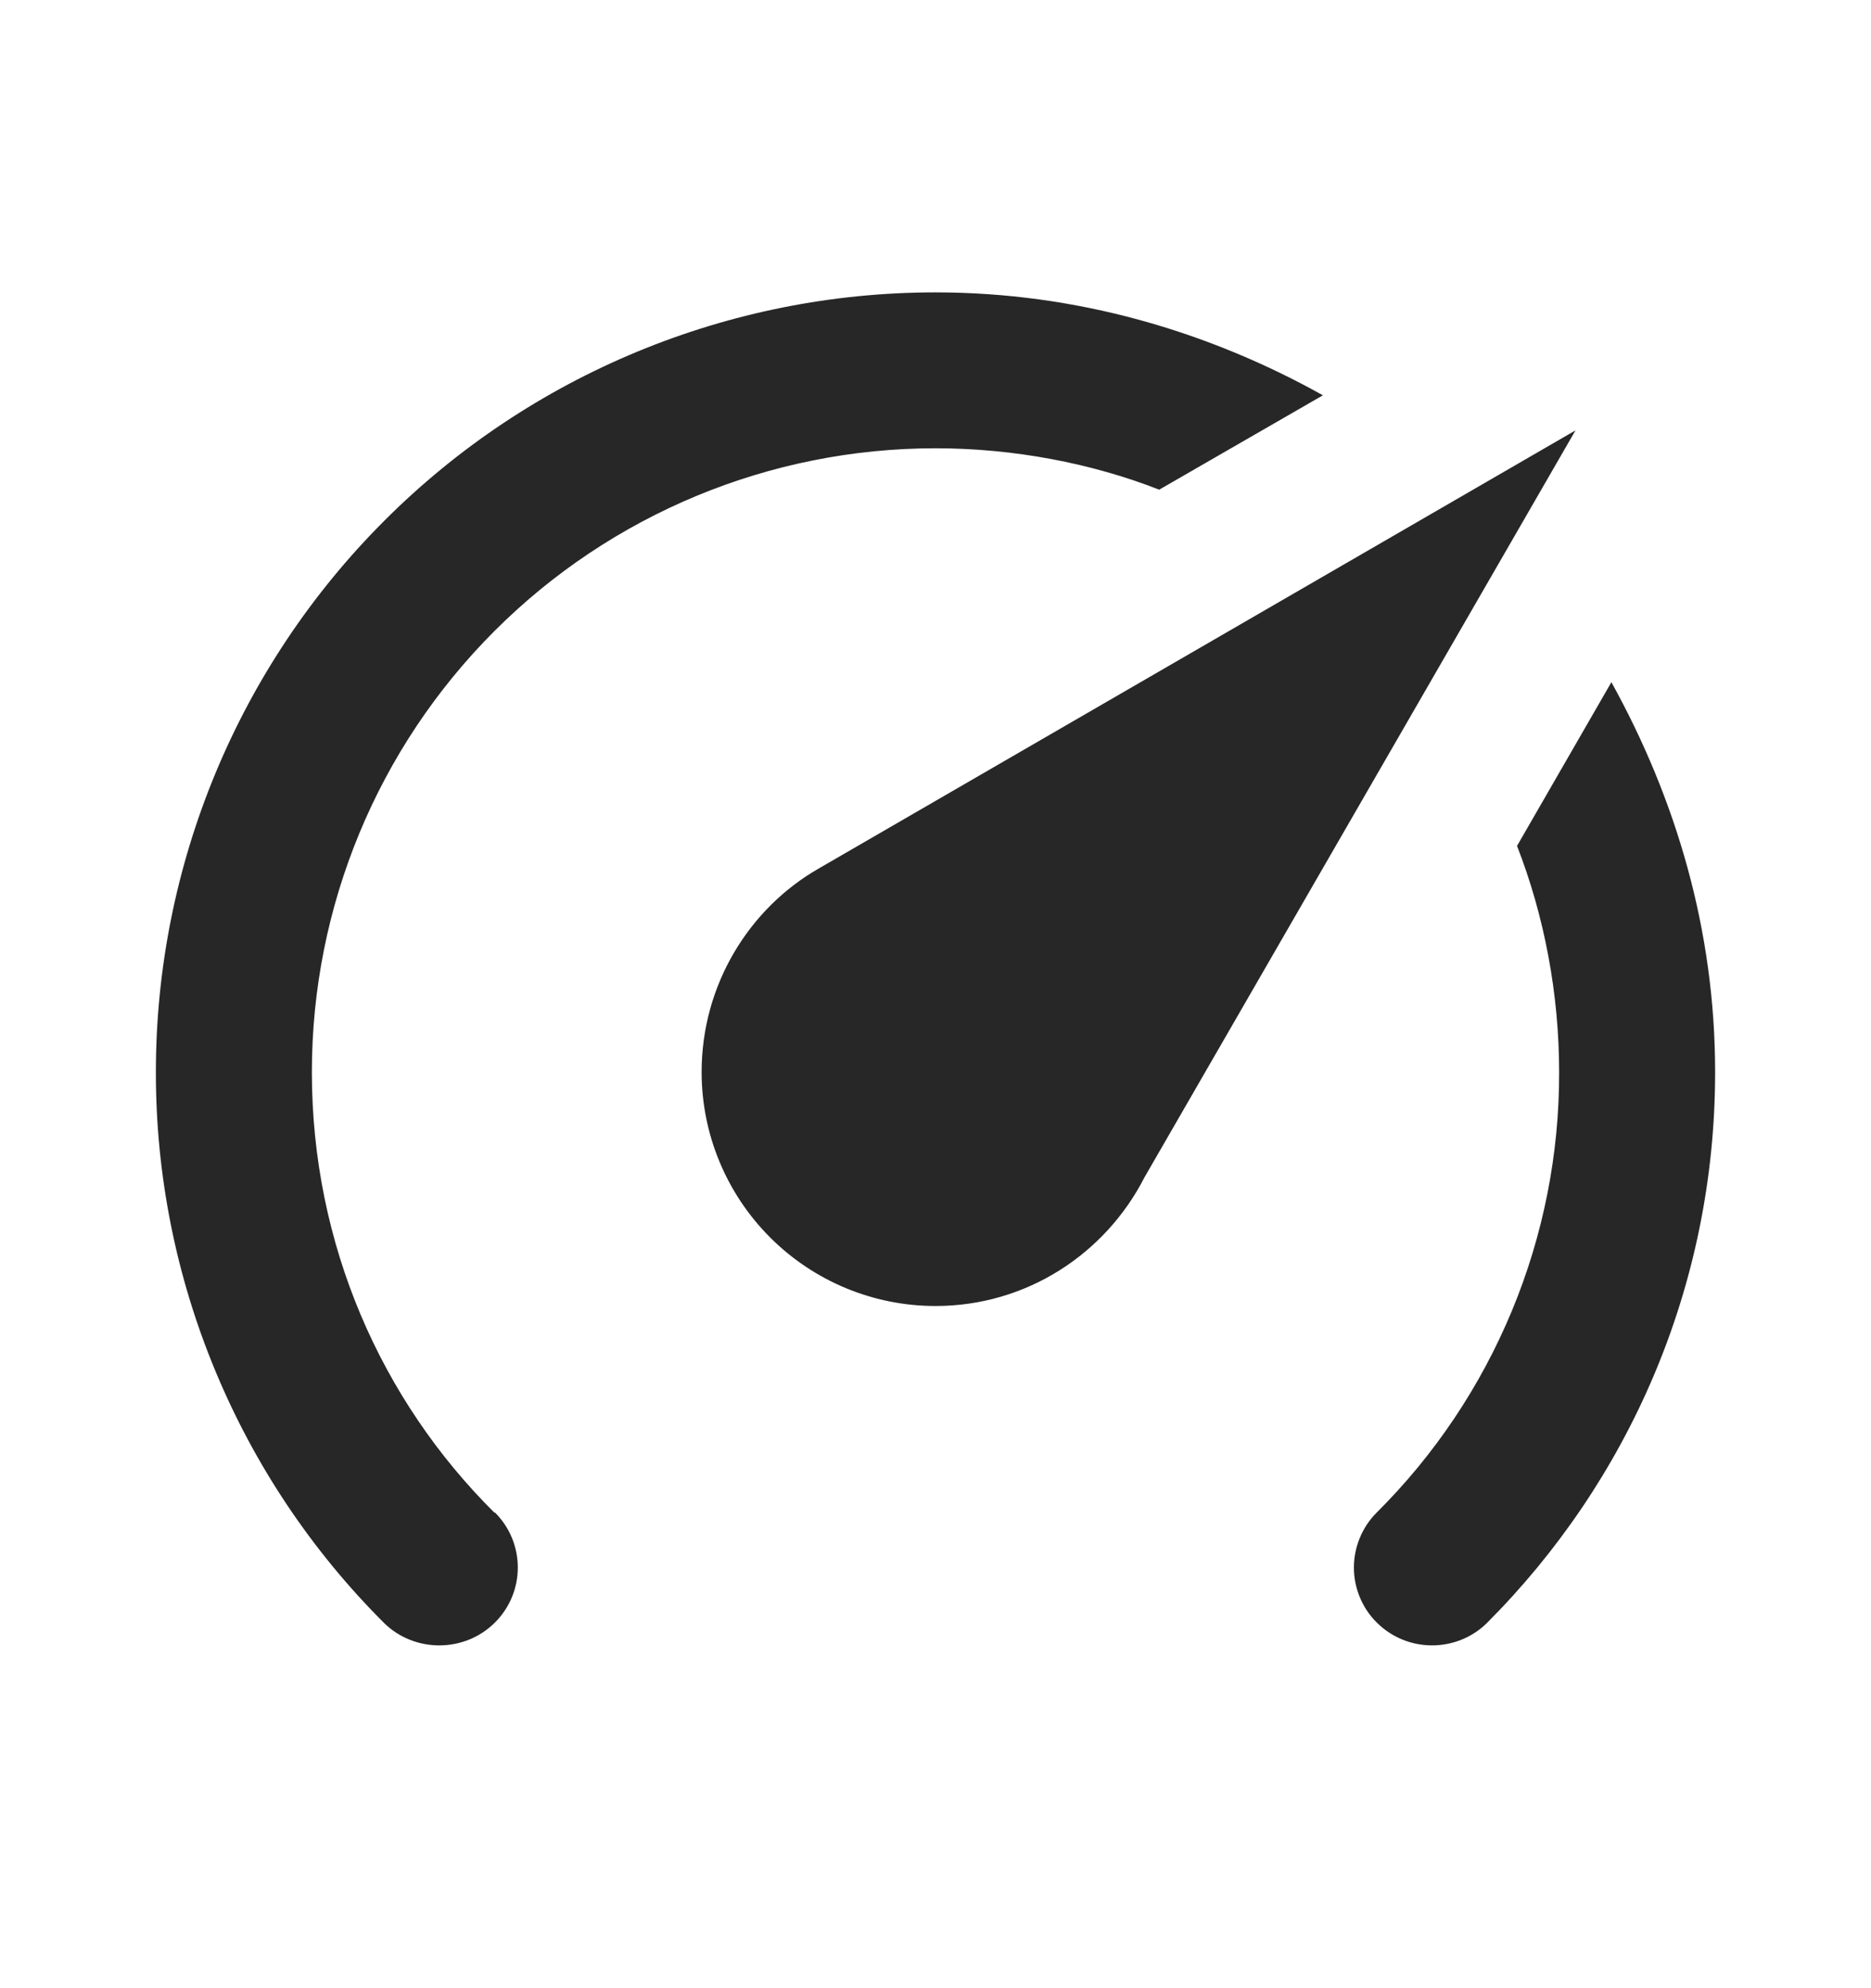 <svg width="16" height="17" viewBox="0 0 16 17" fill="none" xmlns="http://www.w3.org/2000/svg">
<path d="M8 11.167C7.469 11.167 6.961 10.956 6.586 10.581C6.211 10.206 6 9.697 6 9.167C6 8.42 6.407 7.767 7 7.427L13.473 3.68L9.787 10.067C9.453 10.72 8.78 11.167 8 11.167ZM8 2.5C9.207 2.5 10.333 2.833 11.313 3.38L9.913 4.187C9.333 3.96 8.667 3.833 8 3.833C6.585 3.833 5.229 4.395 4.229 5.395C3.228 6.396 2.667 7.752 2.667 9.167C2.667 10.64 3.26 11.973 4.227 12.933H4.233C4.493 13.193 4.493 13.613 4.233 13.873C3.973 14.133 3.547 14.133 3.287 13.88C2.667 13.262 2.175 12.527 1.84 11.718C1.504 10.909 1.332 10.042 1.333 9.167C1.333 7.399 2.036 5.703 3.286 4.453C4.536 3.202 6.232 2.5 8 2.5ZM14.667 9.167C14.667 11.007 13.92 12.673 12.713 13.88C12.453 14.133 12.033 14.133 11.773 13.873C11.711 13.812 11.662 13.738 11.629 13.658C11.595 13.577 11.578 13.491 11.578 13.403C11.578 13.316 11.595 13.23 11.629 13.149C11.662 13.068 11.711 12.995 11.773 12.933C12.269 12.44 12.662 11.852 12.93 11.206C13.198 10.559 13.335 9.866 13.333 9.167C13.333 8.5 13.207 7.833 12.973 7.233L13.78 5.833C14.333 6.833 14.667 7.953 14.667 9.167Z" fill="#272727"/>
</svg>
